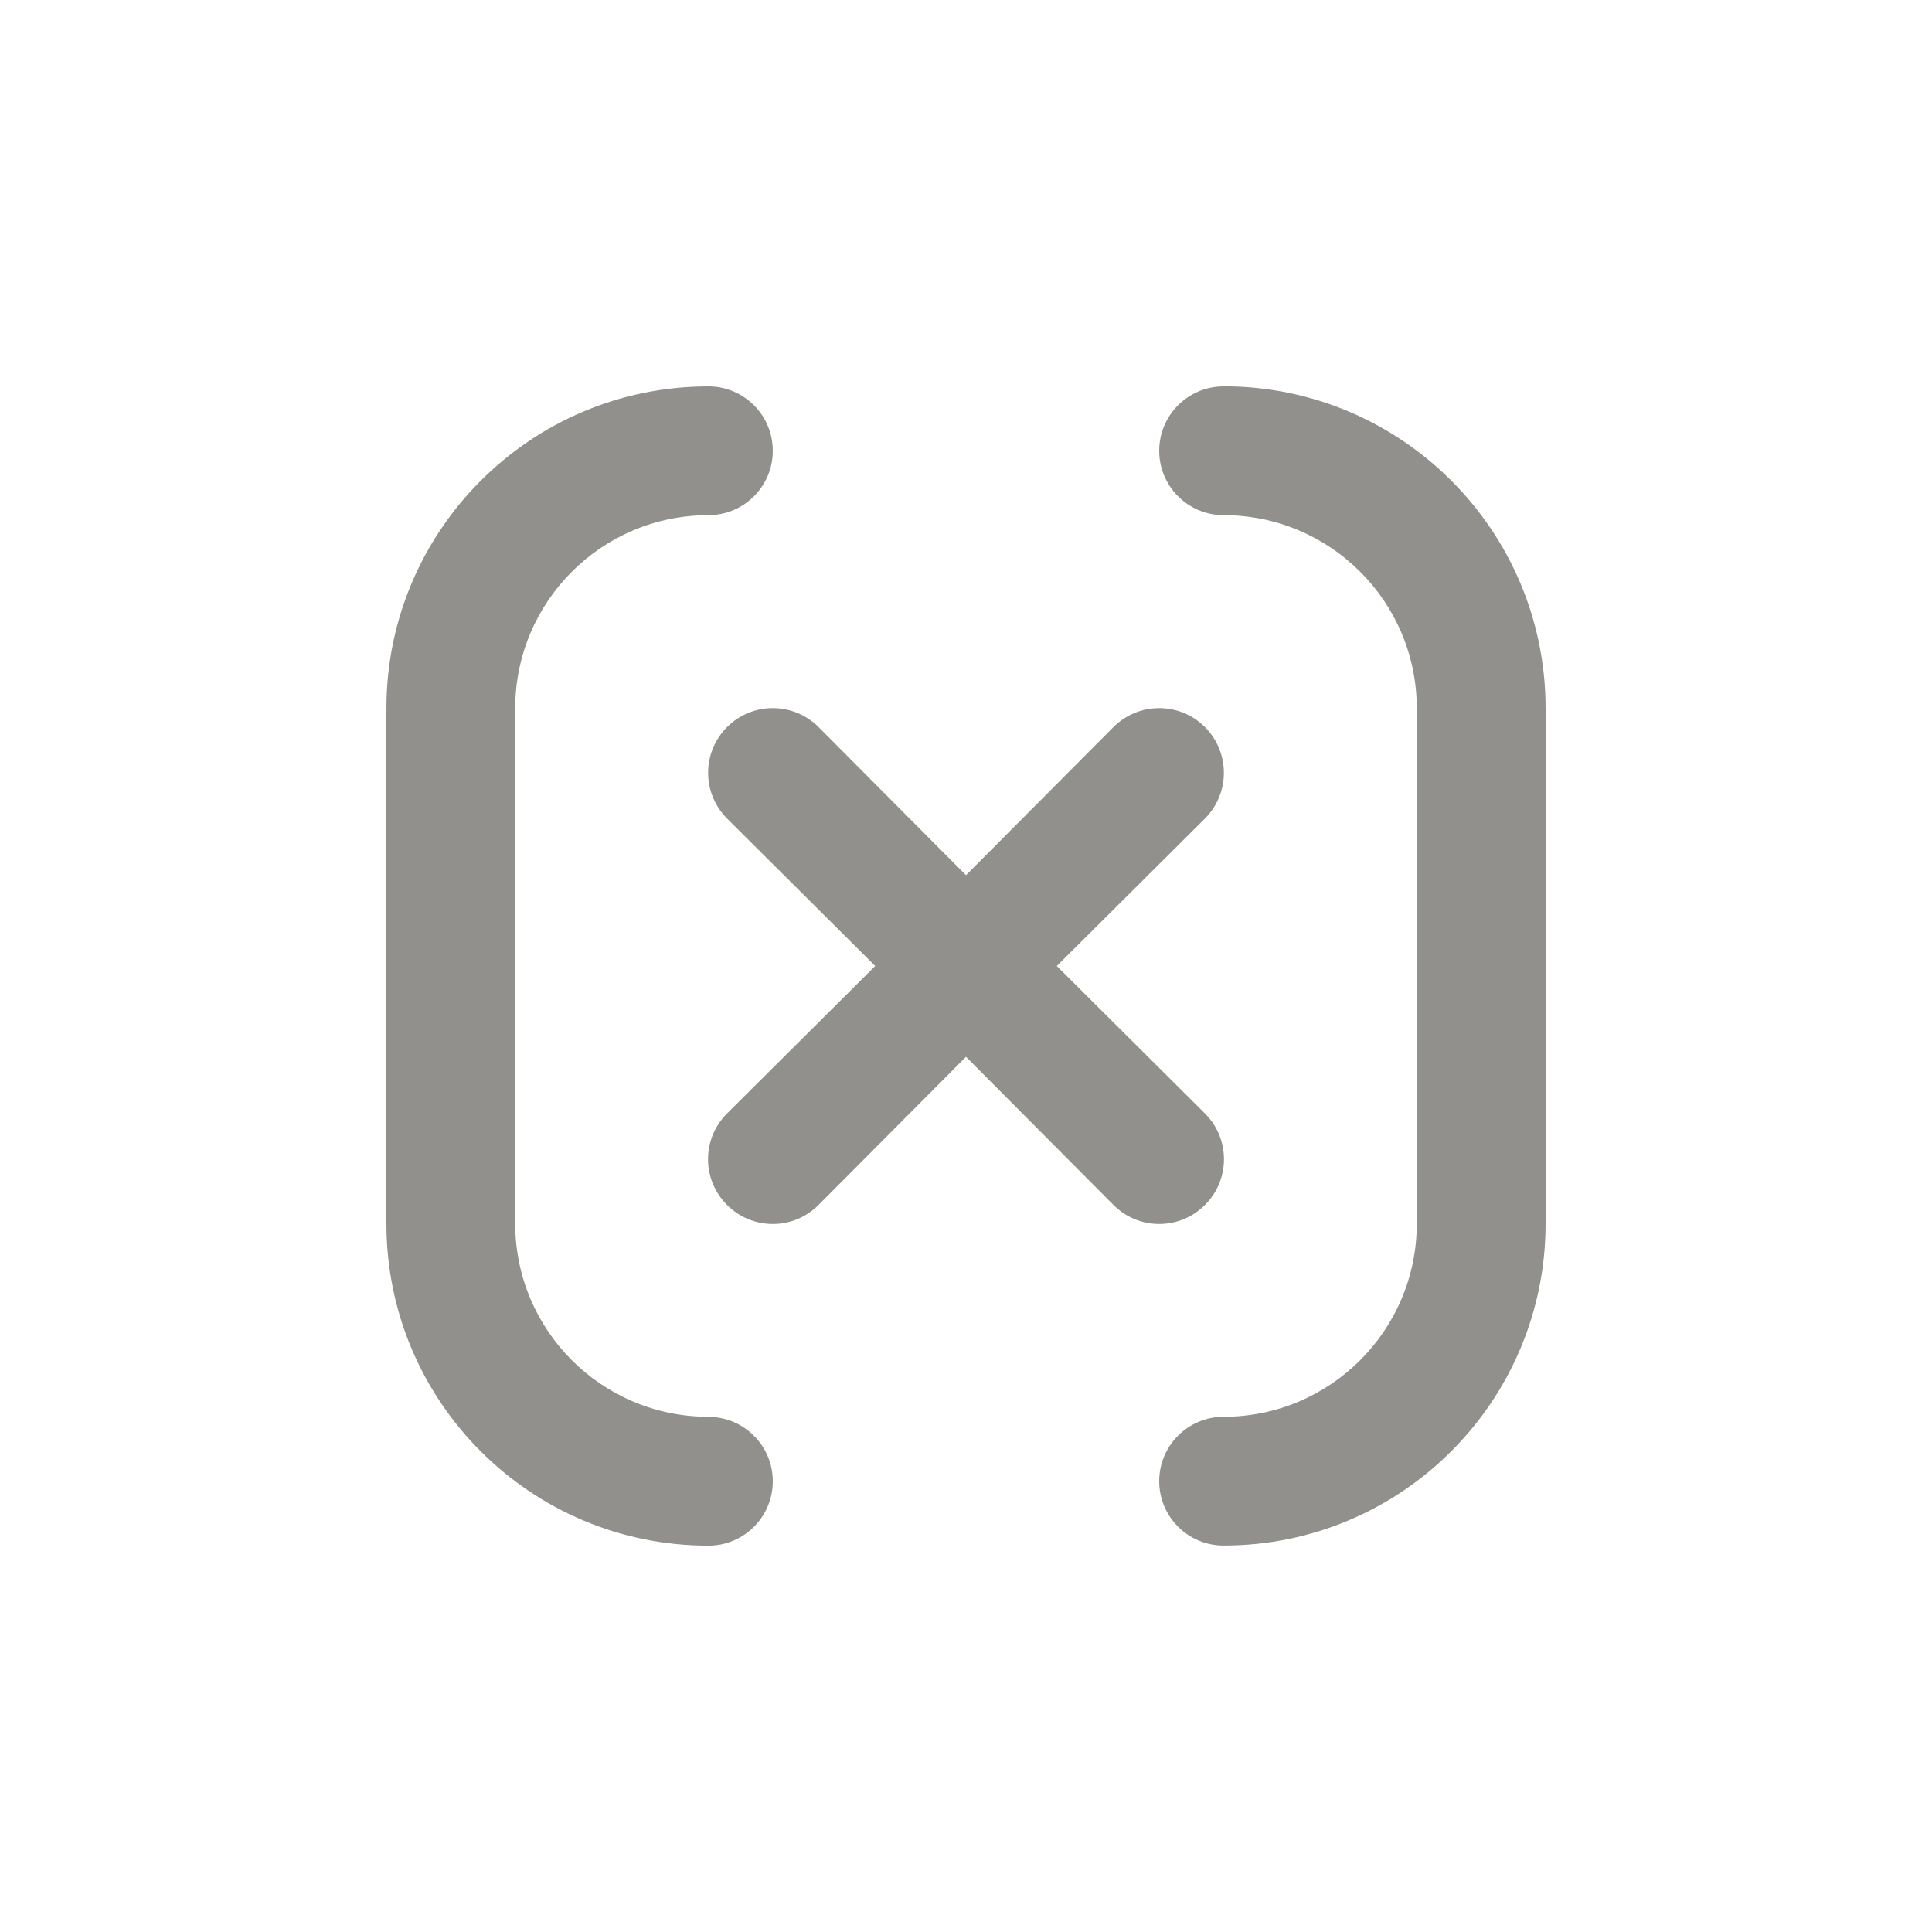 <!-- Generated by IcoMoon.io -->
<svg version="1.1" xmlns="http://www.w3.org/2000/svg" width="40" height="40" viewBox="0 0 40 40">
<title>x</title>
<path fill="#91908d" d="M14.667 29.333c-2.209 0-4-1.791-4-4v0-10.667c0-2.209 1.791-4 4-4v0c0.736 0 1.333-0.597 1.333-1.333s-0.597-1.333-1.333-1.333v0c-3.682 0-6.667 2.985-6.667 6.667v0 10.667c0 3.682 2.985 6.667 6.667 6.667v0c0.736 0 1.333-0.597 1.333-1.333s-0.597-1.333-1.333-1.333v0zM24.947 24.947c0.244-0.242 0.394-0.577 0.394-0.947s-0.151-0.705-0.394-0.947l-0-0-3.067-3.053 3.067-3.053c0.242-0.242 0.392-0.577 0.392-0.947 0-0.739-0.599-1.339-1.339-1.339-0.37 0-0.704 0.15-0.947 0.392v0l-3.053 3.067-3.053-3.067c-0.242-0.242-0.577-0.392-0.947-0.392-0.739 0-1.339 0.599-1.339 1.339 0 0.37 0.15 0.704 0.392 0.947v0l3.067 3.053-3.067 3.053c-0.244 0.242-0.394 0.577-0.394 0.947s0.151 0.705 0.394 0.947l0 0c0.242 0.244 0.577 0.394 0.947 0.394s0.705-0.151 0.947-0.394l0-0 3.053-3.067 3.053 3.067c0.242 0.244 0.577 0.394 0.947 0.394s0.705-0.151 0.947-0.394l0-0zM25.333 8c-0.736 0-1.333 0.597-1.333 1.333s0.597 1.333 1.333 1.333v0c2.209 0 4 1.791 4 4v0 10.667c0 2.209-1.791 4-4 4v0c-0.736 0-1.333 0.597-1.333 1.333s0.597 1.333 1.333 1.333v0c3.682 0 6.667-2.985 6.667-6.667v0-10.667c0-3.682-2.985-6.667-6.667-6.667v0z"></path>
</svg>
